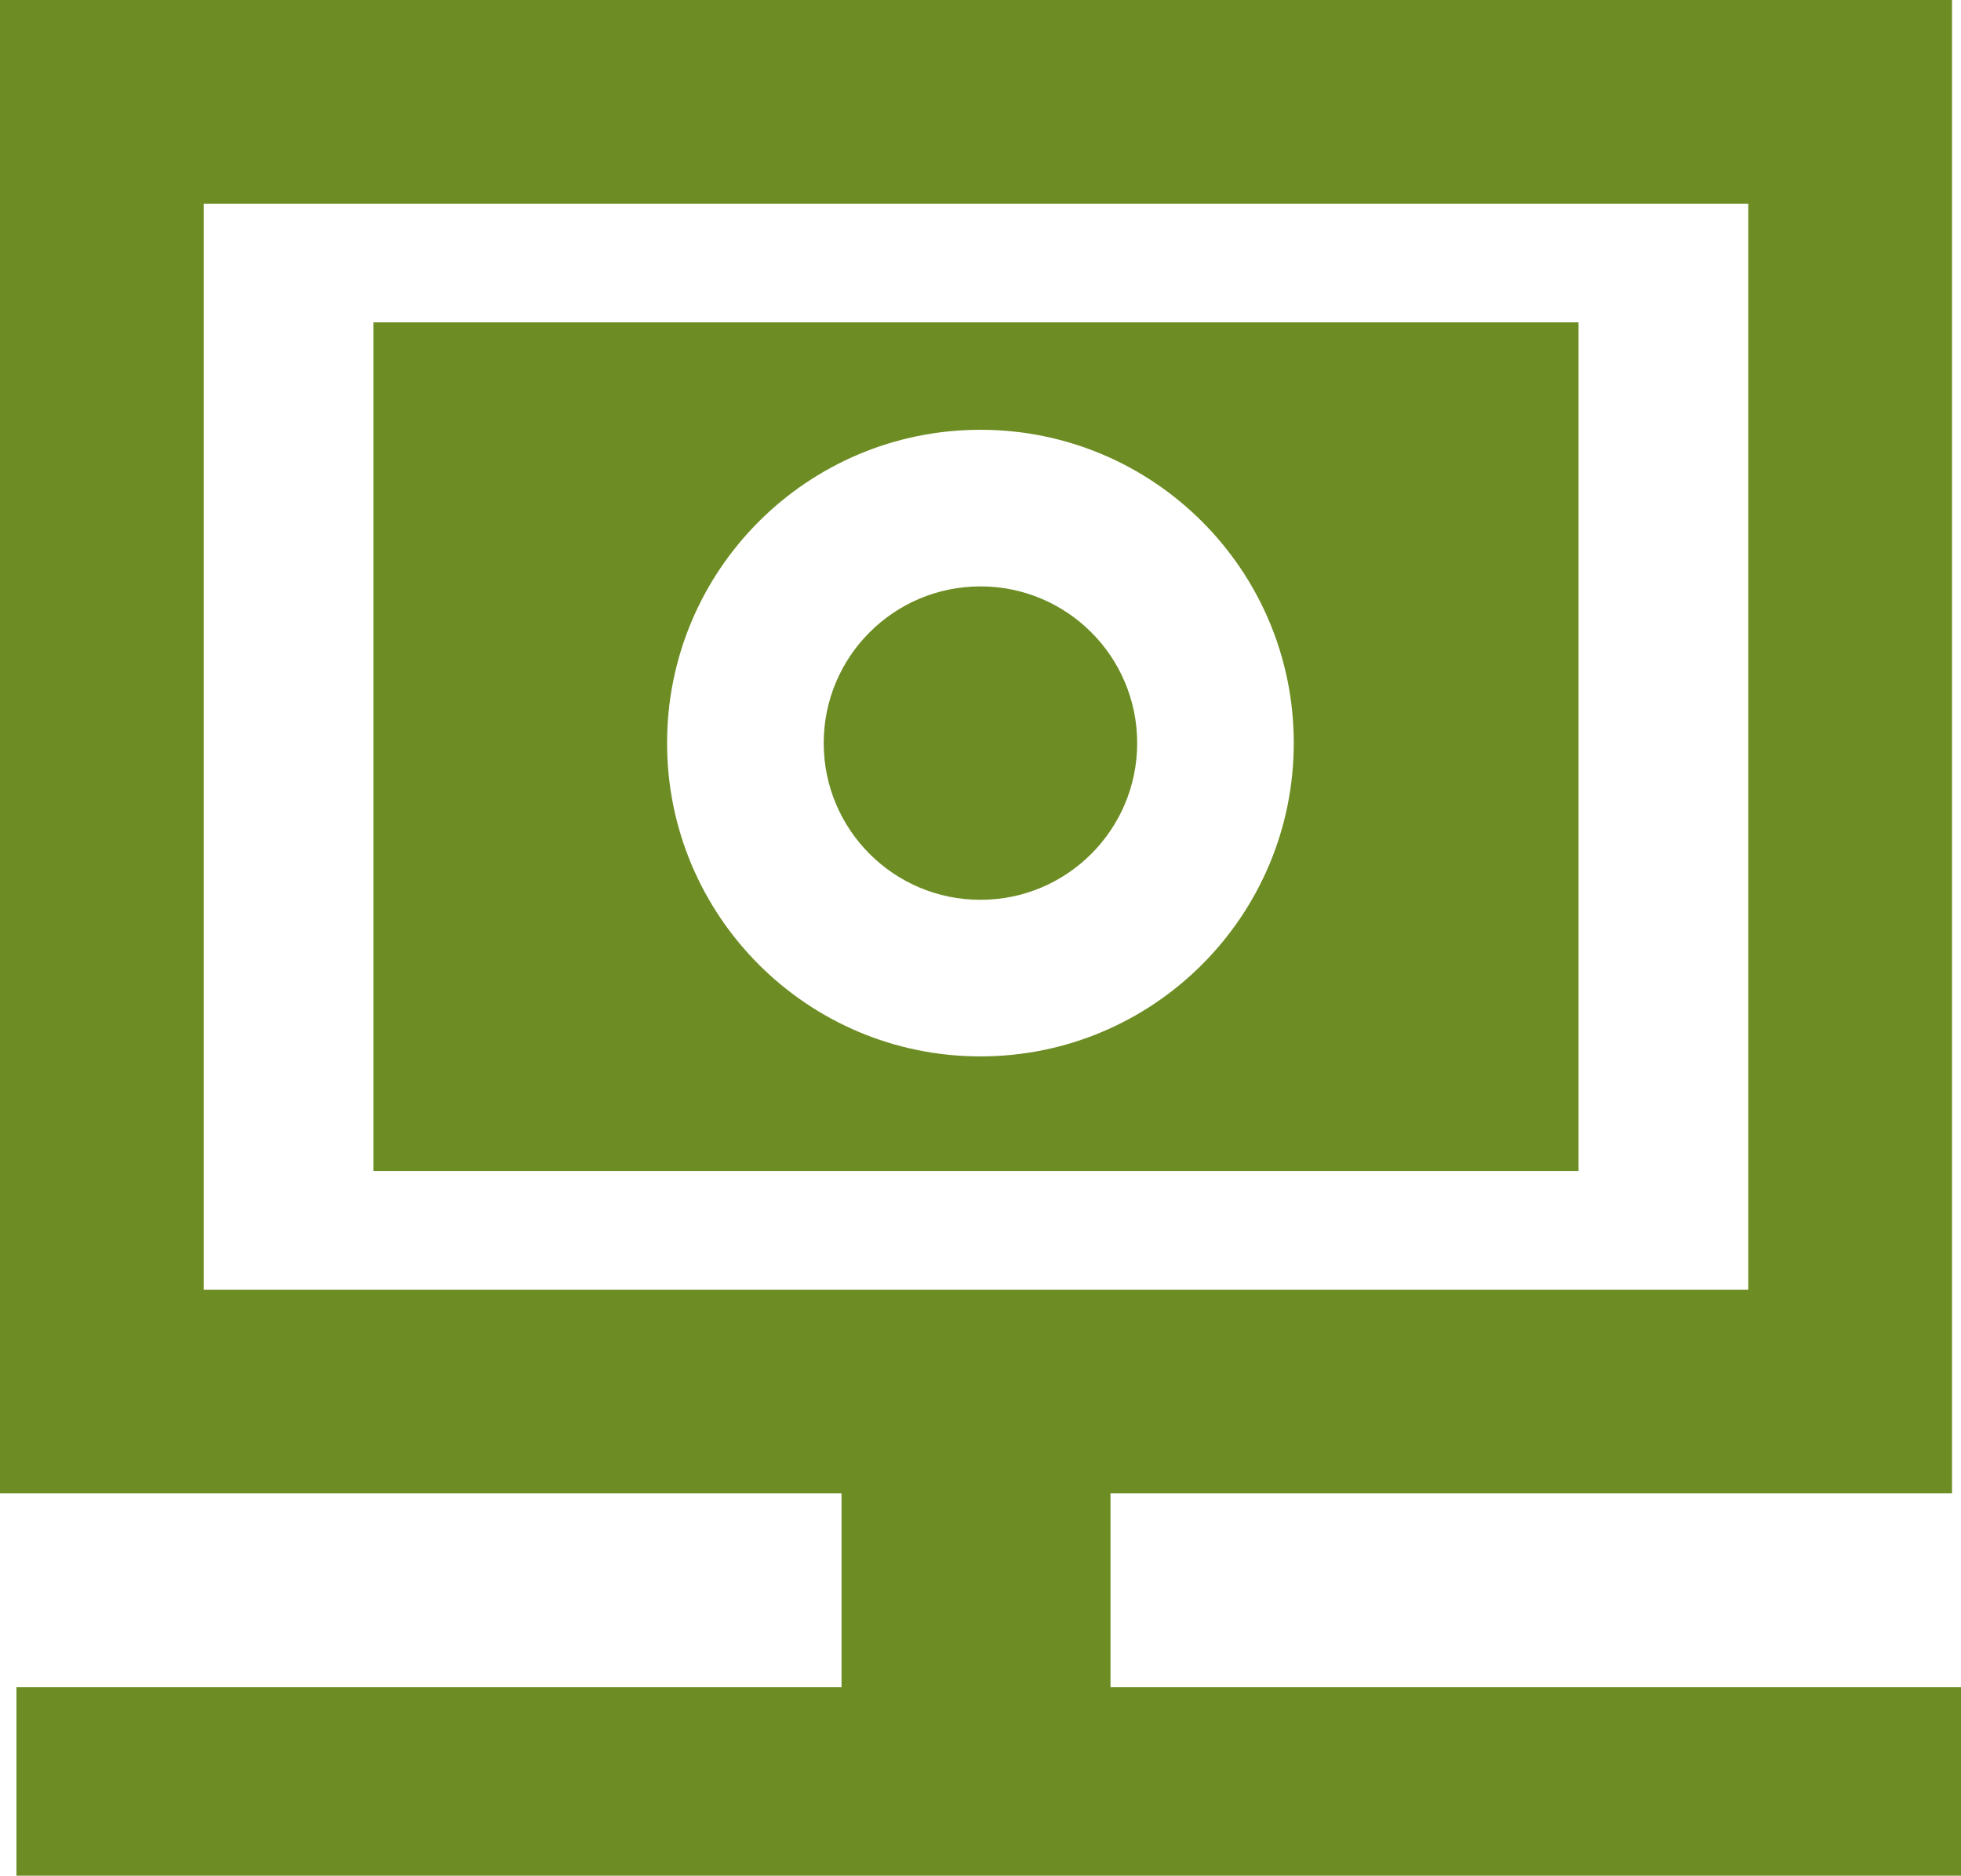 <?xml version="1.0" encoding="UTF-8" standalone="no"?>
<!-- Generator: Adobe Illustrator 15.0.0, SVG Export Plug-In . SVG Version: 6.00 Build 0)  -->

<svg
   xmlns:dc="http://purl.org/dc/elements/1.1/"
   xmlns:cc="http://creativecommons.org/ns#"
   xmlns:rdf="http://www.w3.org/1999/02/22-rdf-syntax-ns#"
   xmlns:svg="http://www.w3.org/2000/svg"
   xmlns="http://www.w3.org/2000/svg"
   xmlns:sodipodi="http://sodipodi.sourceforge.net/DTD/sodipodi-0.dtd"
   xmlns:inkscape="http://www.inkscape.org/namespaces/inkscape"
   version="1.1"
   id="Layer_1"
   x="0px"
   y="0px"
   width="347.342"
   height="332.281"
   viewBox="0 0 347.342 332.281"
   enable-background="new 0 0 612 792"
   xml:space="preserve"
   inkscape:version="0.48.3.1 r9886"
   sodipodi:docname="maquina_canaima_instalado.svg"><defs
   id="defs2997" /><sodipodi:namedview
   pagecolor="#ffffff"
   bordercolor="#666666"
   borderopacity="1"
   objecttolerance="10"
   gridtolerance="10"
   guidetolerance="10"
   inkscape:pageopacity="0"
   inkscape:pageshadow="2"
   inkscape:window-width="640"
   inkscape:window-height="480"
   id="namedview2995"
   showgrid="false"
   fit-margin-top="0"
   fit-margin-left="0"
   fit-margin-right="0"
   fit-margin-bottom="0"
   inkscape:zoom="0.2979798"
   inkscape:cx="173.671"
   inkscape:cy="166.14"
   inkscape:window-x="0"
   inkscape:window-y="27"
   inkscape:window-maximized="0"
   inkscape:current-layer="Layer_1" />
<g
   id="g2987"
   transform="translate(-132.329,-229.859)">
	<path
   d="M 329.024,528.738 V 494.415 H 478.08 V 229.859 H 132.329 v 264.556 h 149.054 v 34.323 H 135.242 V 562.14 H 479.671 V 528.738 H 329.024 z M 168.412,458.349 V 265.943 H 441.996 V 458.348 H 168.412 z"
   id="path2989"
   inkscape:connector-curvature="0"
   style="fill:#6d8d24" />
	<path
   d="M 198.481,437.299 H 411.927 V 286.966 H 198.481 V 437.299 z M 305.99,305.996 c 30.658,0 55.498,24.849 55.498,55.489 0,30.667 -24.857,55.516 -55.498,55.516 -30.667,0 -55.506,-24.866 -55.506,-55.516 0,-30.641 24.848,-55.489 55.506,-55.489 z"
   id="path2991"
   inkscape:connector-curvature="0"
   style="fill:#6d8d24" />
	<path
   d="m 305.99,333.74 c 15.33,0 27.763,12.433 27.763,27.762 0,15.33 -12.433,27.762 -27.763,27.762 -15.338,0 -27.762,-12.433 -27.762,-27.762 10e-4,-15.329 12.424,-27.762 27.762,-27.762 z"
   id="path2993"
   inkscape:connector-curvature="0"
   style="fill:#6d8d24" />
</g>
</svg>